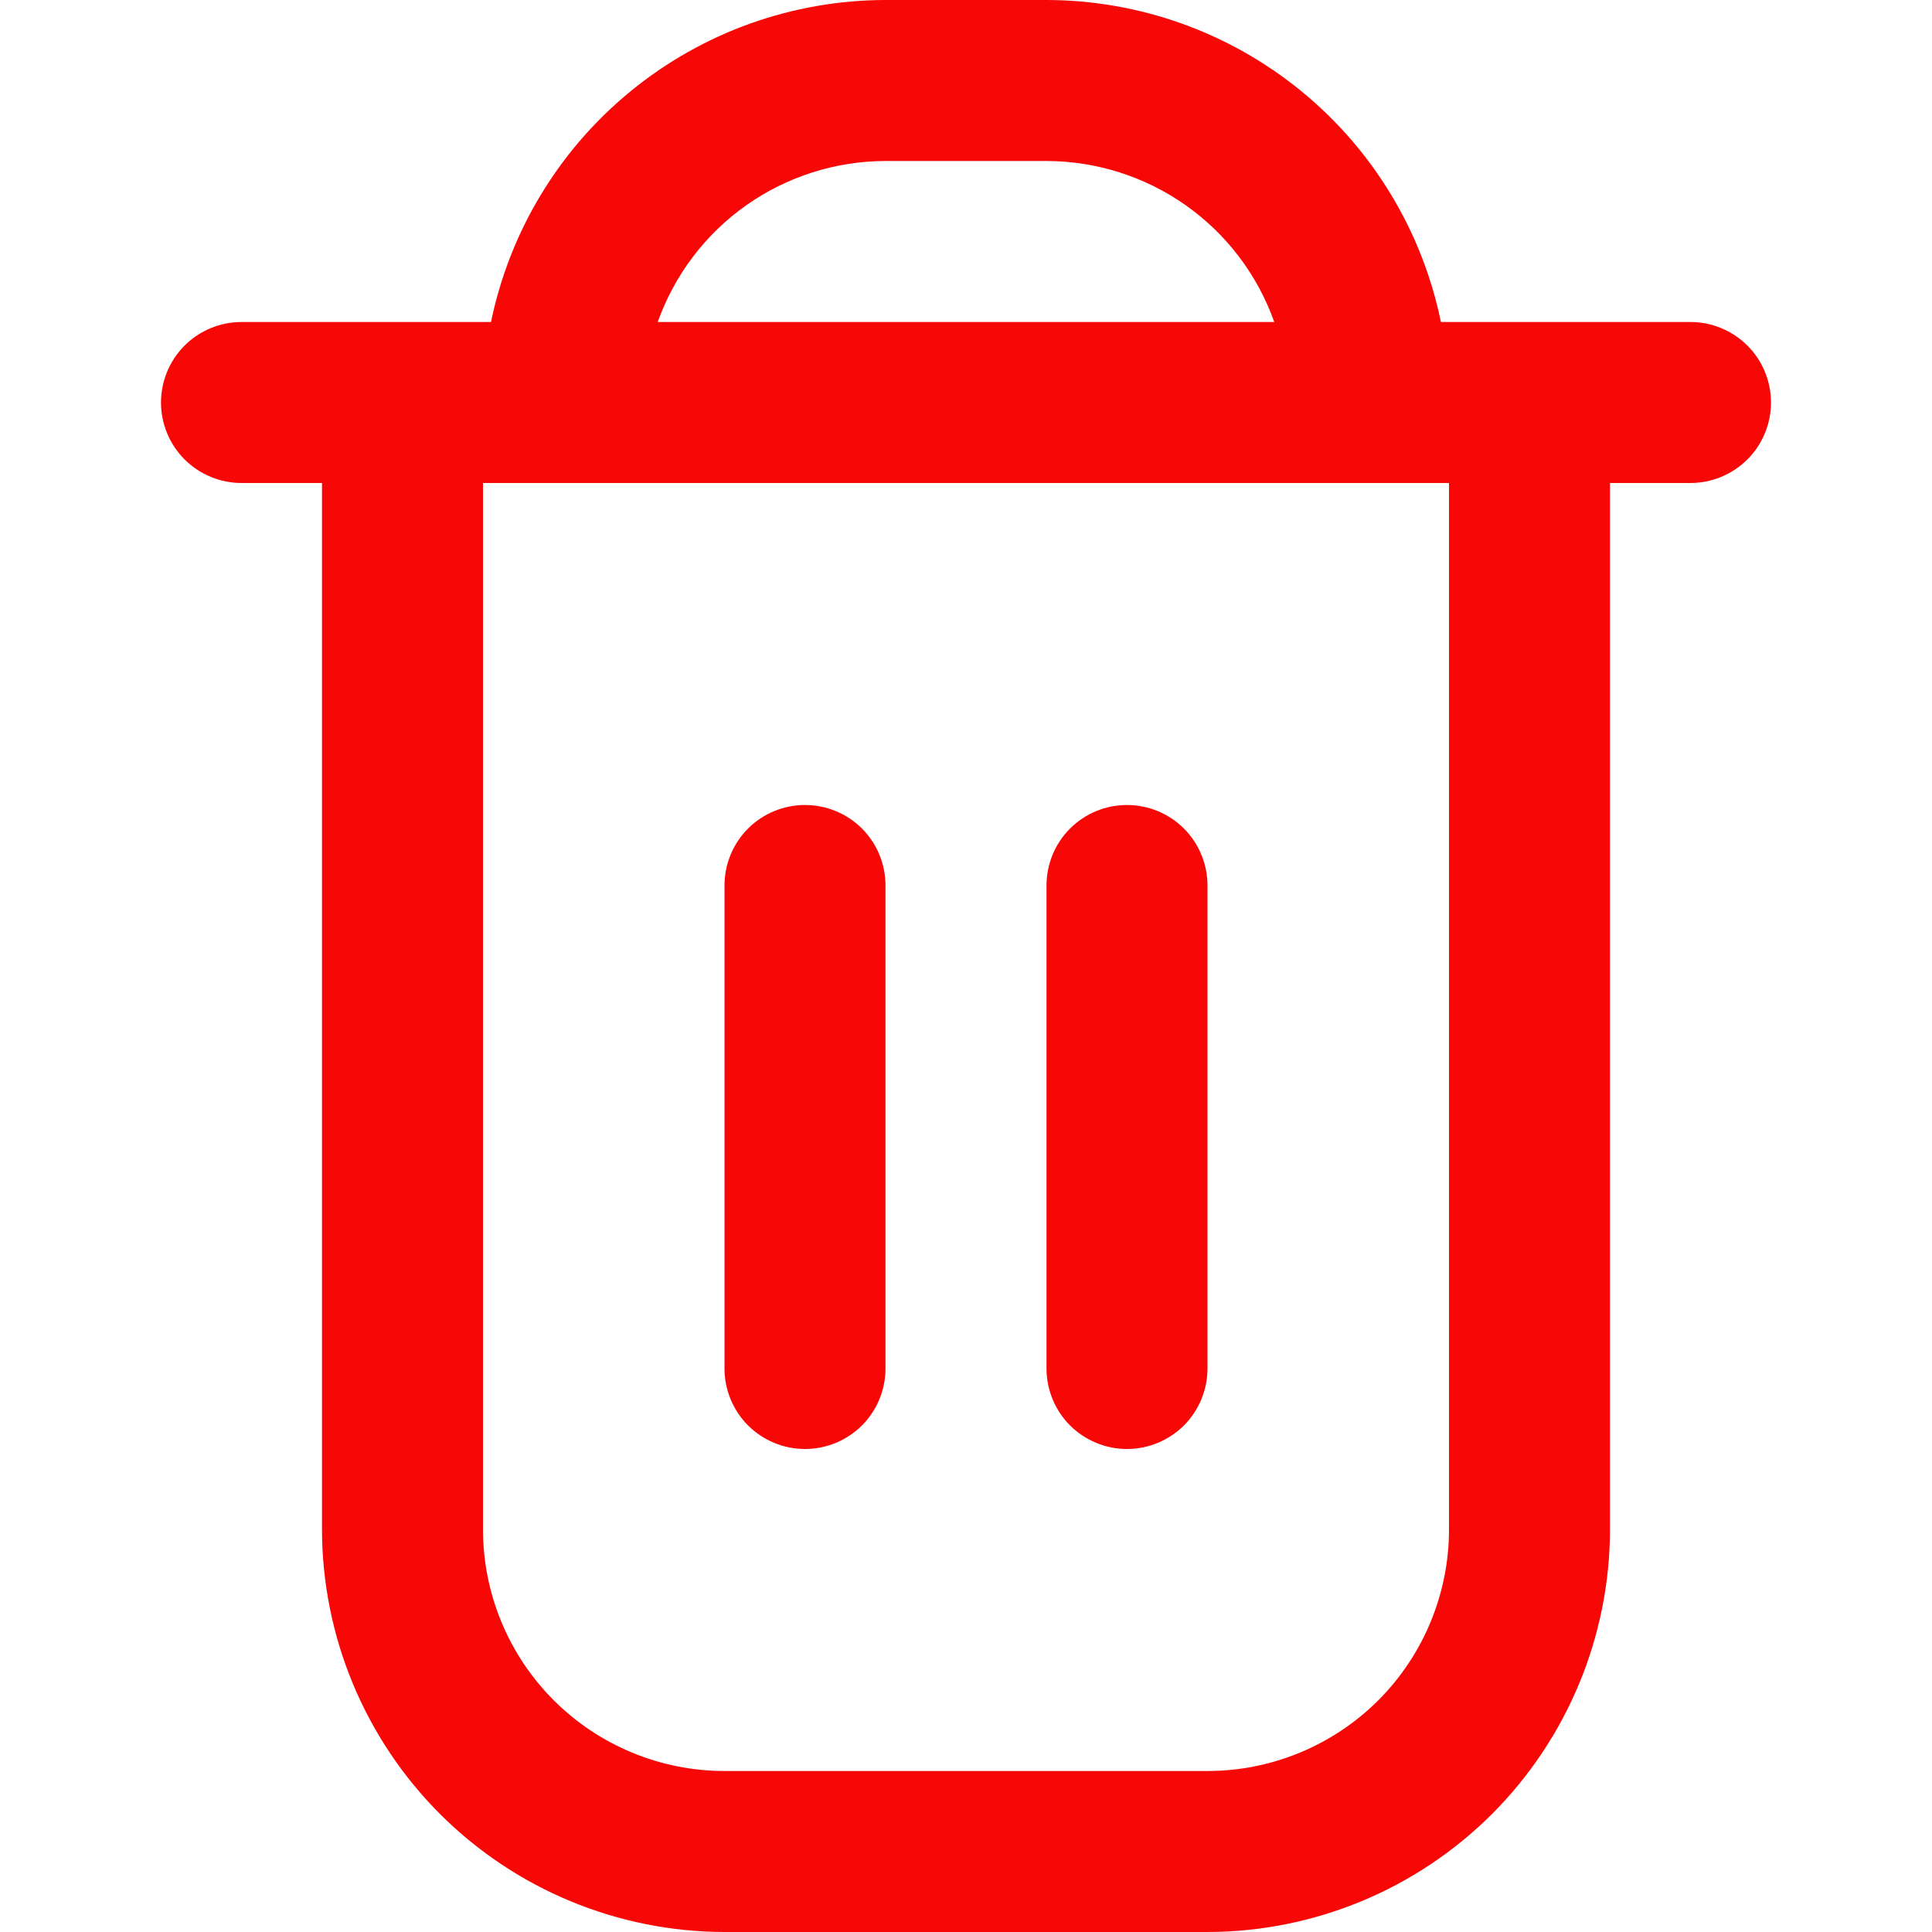 <svg width="27" height="27" viewBox="0 0 27 27" fill="none" xmlns="http://www.w3.org/2000/svg">
<g clip-path="url(#clip0_617_420)">
<path d="M23.625 4.5H20.137C19.876 3.23 19.186 2.09 18.181 1.27C17.177 0.45 15.921 0.002 14.625 0L12.375 0C11.079 0.002 9.823 0.45 8.819 1.27C7.814 2.09 7.124 3.23 6.862 4.5H3.375C3.077 4.5 2.79 4.619 2.579 4.83C2.369 5.04 2.25 5.327 2.25 5.625C2.25 5.923 2.369 6.21 2.579 6.42C2.79 6.631 3.077 6.75 3.375 6.75H4.5V21.375C4.502 22.866 5.095 24.296 6.149 25.351C7.204 26.405 8.634 26.998 10.125 27H16.875C18.366 26.998 19.796 26.405 20.851 25.351C21.905 24.296 22.498 22.866 22.5 21.375V6.75H23.625C23.923 6.75 24.209 6.631 24.421 6.42C24.631 6.21 24.75 5.923 24.75 5.625C24.75 5.327 24.631 5.04 24.421 4.83C24.209 4.619 23.923 4.5 23.625 4.5ZM12.375 2.25H14.625C15.323 2.251 16.003 2.468 16.573 2.87C17.143 3.273 17.574 3.842 17.808 4.5H9.192C9.426 3.842 9.857 3.273 10.427 2.87C10.997 2.468 11.677 2.251 12.375 2.25ZM20.25 21.375C20.25 22.27 19.894 23.129 19.262 23.762C18.629 24.394 17.77 24.75 16.875 24.75H10.125C9.23 24.75 8.371 24.394 7.739 23.762C7.106 23.129 6.75 22.27 6.75 21.375V6.75H20.25V21.375Z" fill="#F80707"/>
<path d="M11.25 20.25C11.548 20.25 11.835 20.131 12.046 19.921C12.257 19.709 12.375 19.423 12.375 19.125V12.375C12.375 12.077 12.257 11.79 12.046 11.579C11.835 11.368 11.548 11.25 11.25 11.25C10.952 11.25 10.665 11.368 10.454 11.579C10.243 11.79 10.125 12.077 10.125 12.375V19.125C10.125 19.423 10.243 19.709 10.454 19.921C10.665 20.131 10.952 20.25 11.25 20.25Z" fill="#F80707"/>
<path d="M15.75 20.25C16.048 20.25 16.334 20.131 16.546 19.921C16.756 19.709 16.875 19.423 16.875 19.125V12.375C16.875 12.077 16.756 11.79 16.546 11.579C16.334 11.368 16.048 11.25 15.75 11.25C15.452 11.25 15.165 11.368 14.954 11.579C14.743 11.79 14.625 12.077 14.625 12.375V19.125C14.625 19.423 14.743 19.709 14.954 19.921C15.165 20.131 15.452 20.25 15.75 20.25Z" fill="#F80707"/>
</g>
<defs>
<clipPath id="clip0_617_420">
<rect width="27" height="27" fill="white"/>
</clipPath>
</defs>
</svg>
